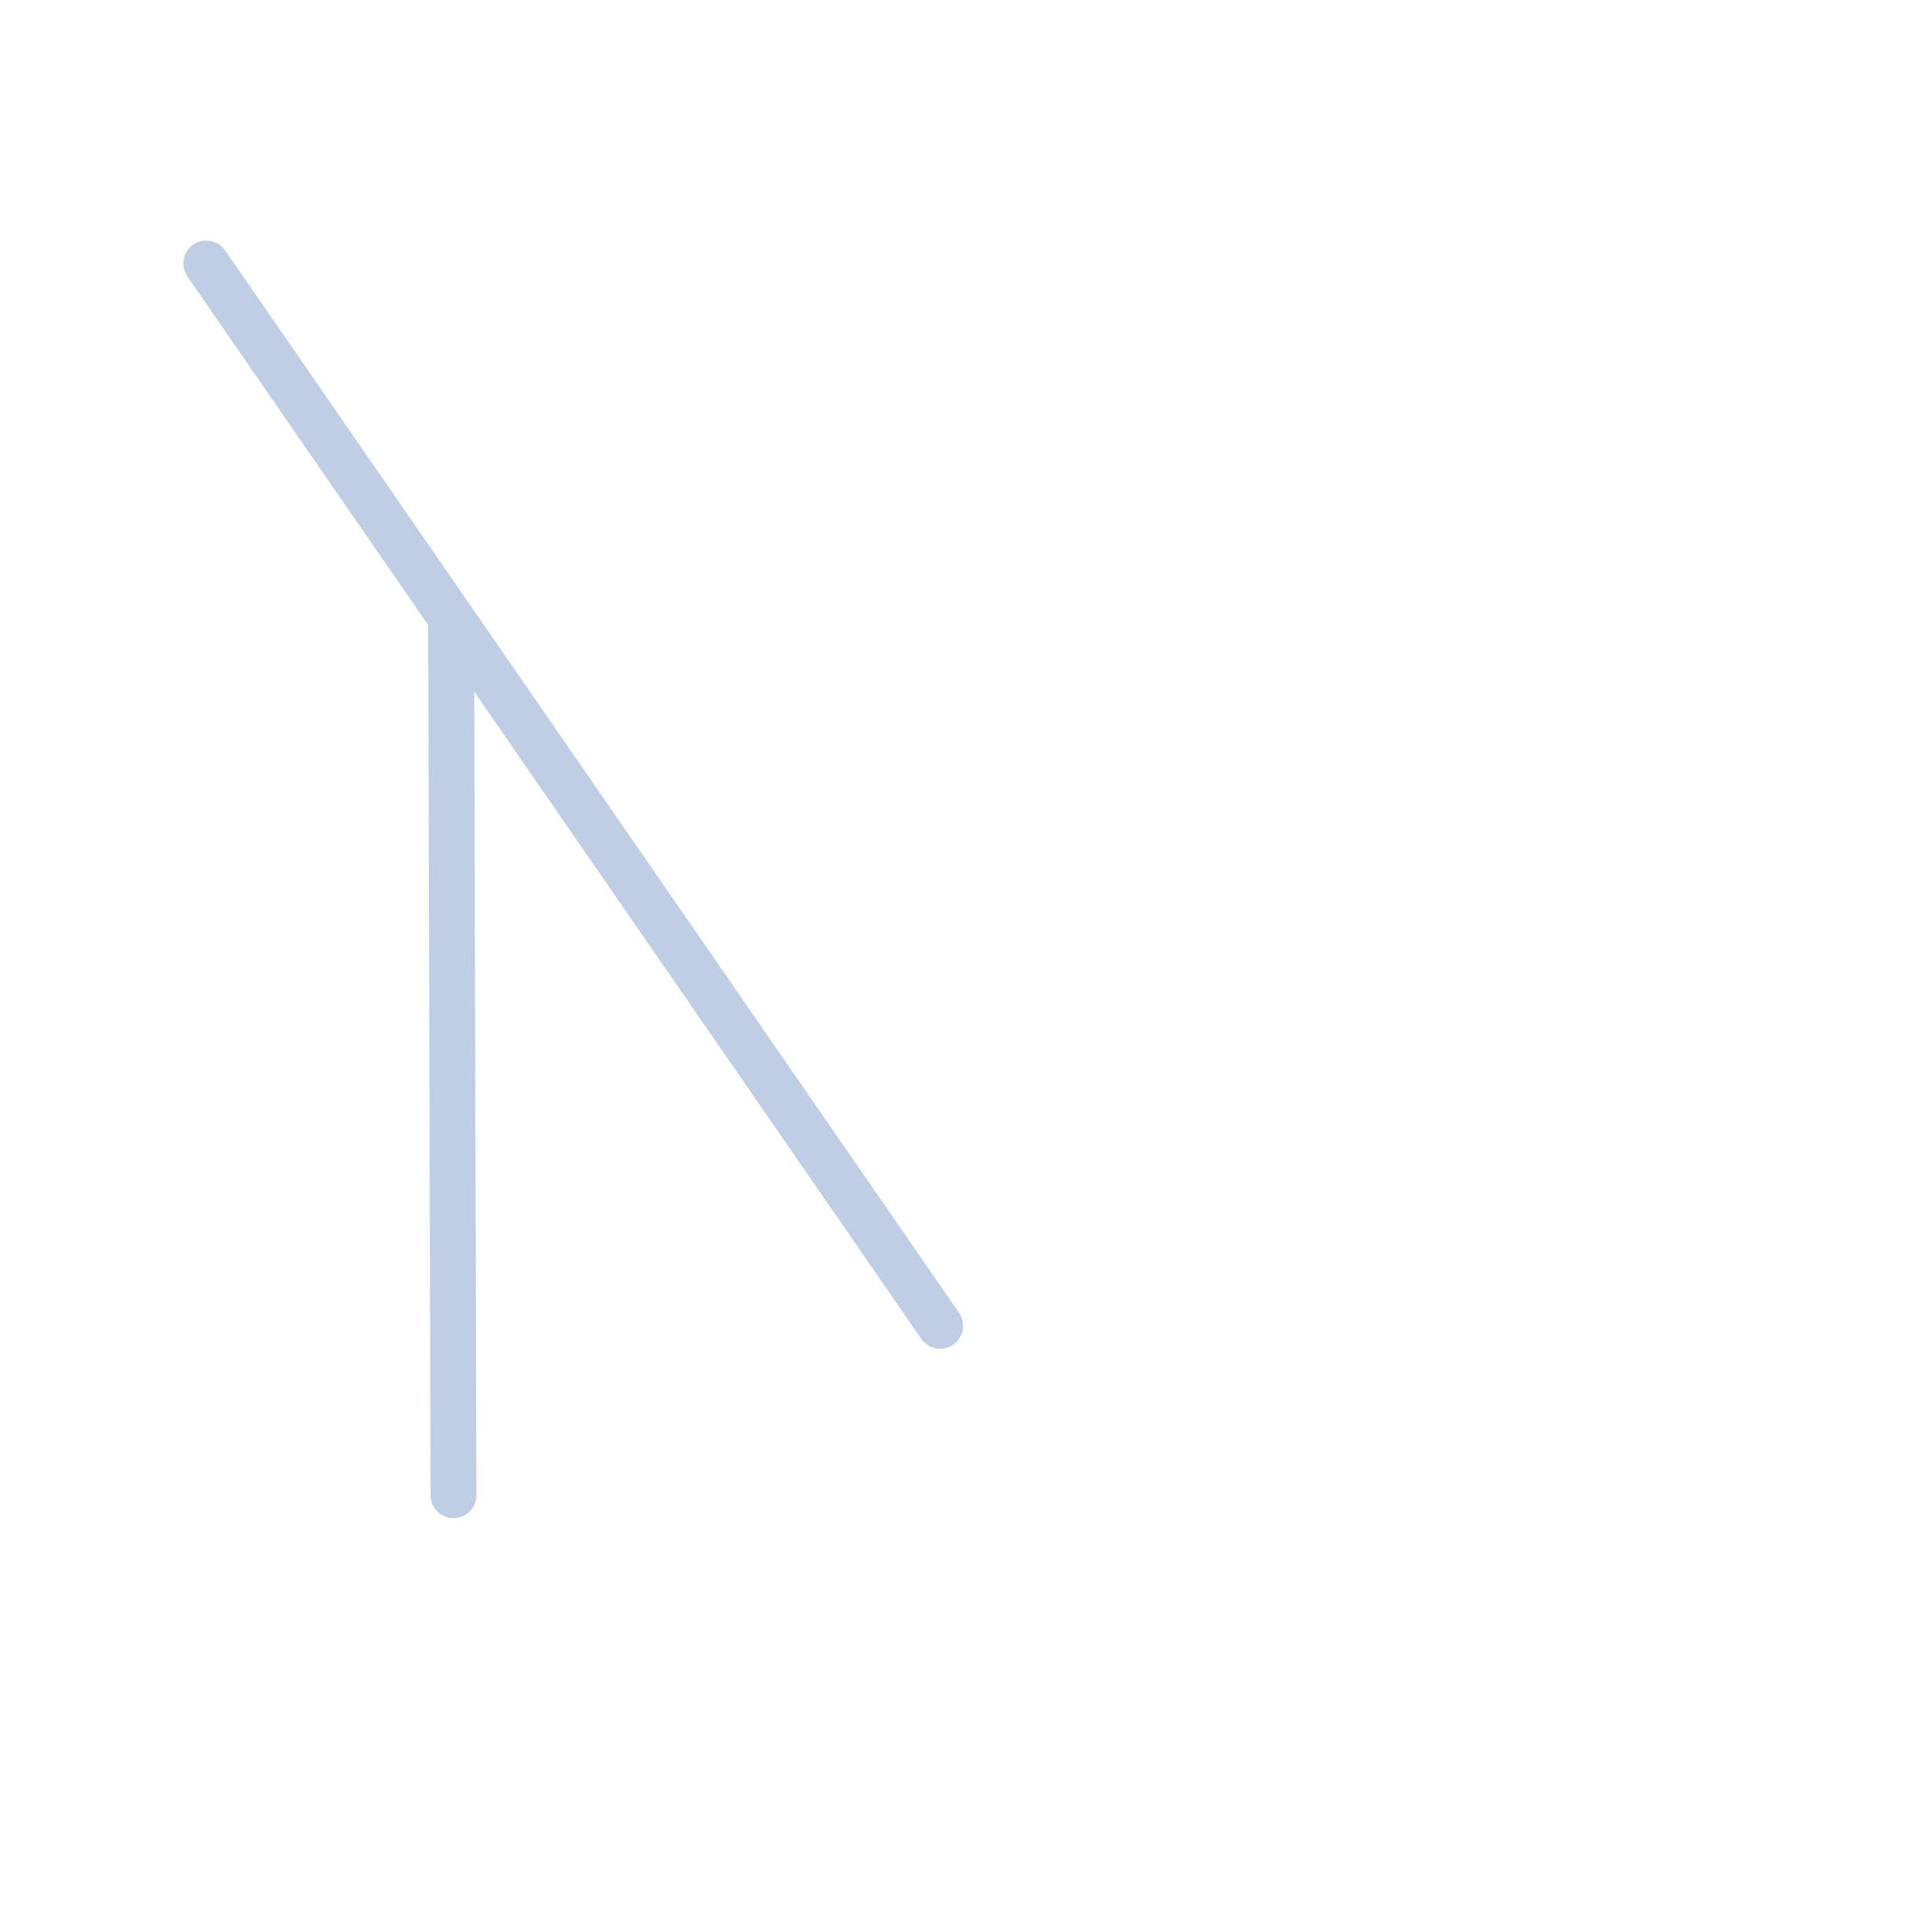 <?xml version="1.0" encoding="utf-8"?>
<!-- Generator: Adobe Illustrator 25.0.0, SVG Export Plug-In . SVG Version: 6.00 Build 0)  -->
<svg version="1.1" id="Layer_1" xmlns="http://www.w3.org/2000/svg" xmlns:xlink="http://www.w3.org/1999/xlink" x="0px" y="0px"
	 viewBox="0 0 800 800" style="enable-background:new 0 0 800 800;" xml:space="preserve">
<style type="text/css">
	.st0{fill:none;stroke:#BFCEE5;stroke-width:19;stroke-linecap:round;stroke-linejoin:round;stroke-miterlimit:10;}
</style>
<g id="T">
	<line class="st0" x1="186.79" y1="255.84" x2="187.79" y2="619.16"/>
	<line class="st0" x1="85.42" y1="109.1" x2="389.3" y2="549"/>
</g>
</svg>

